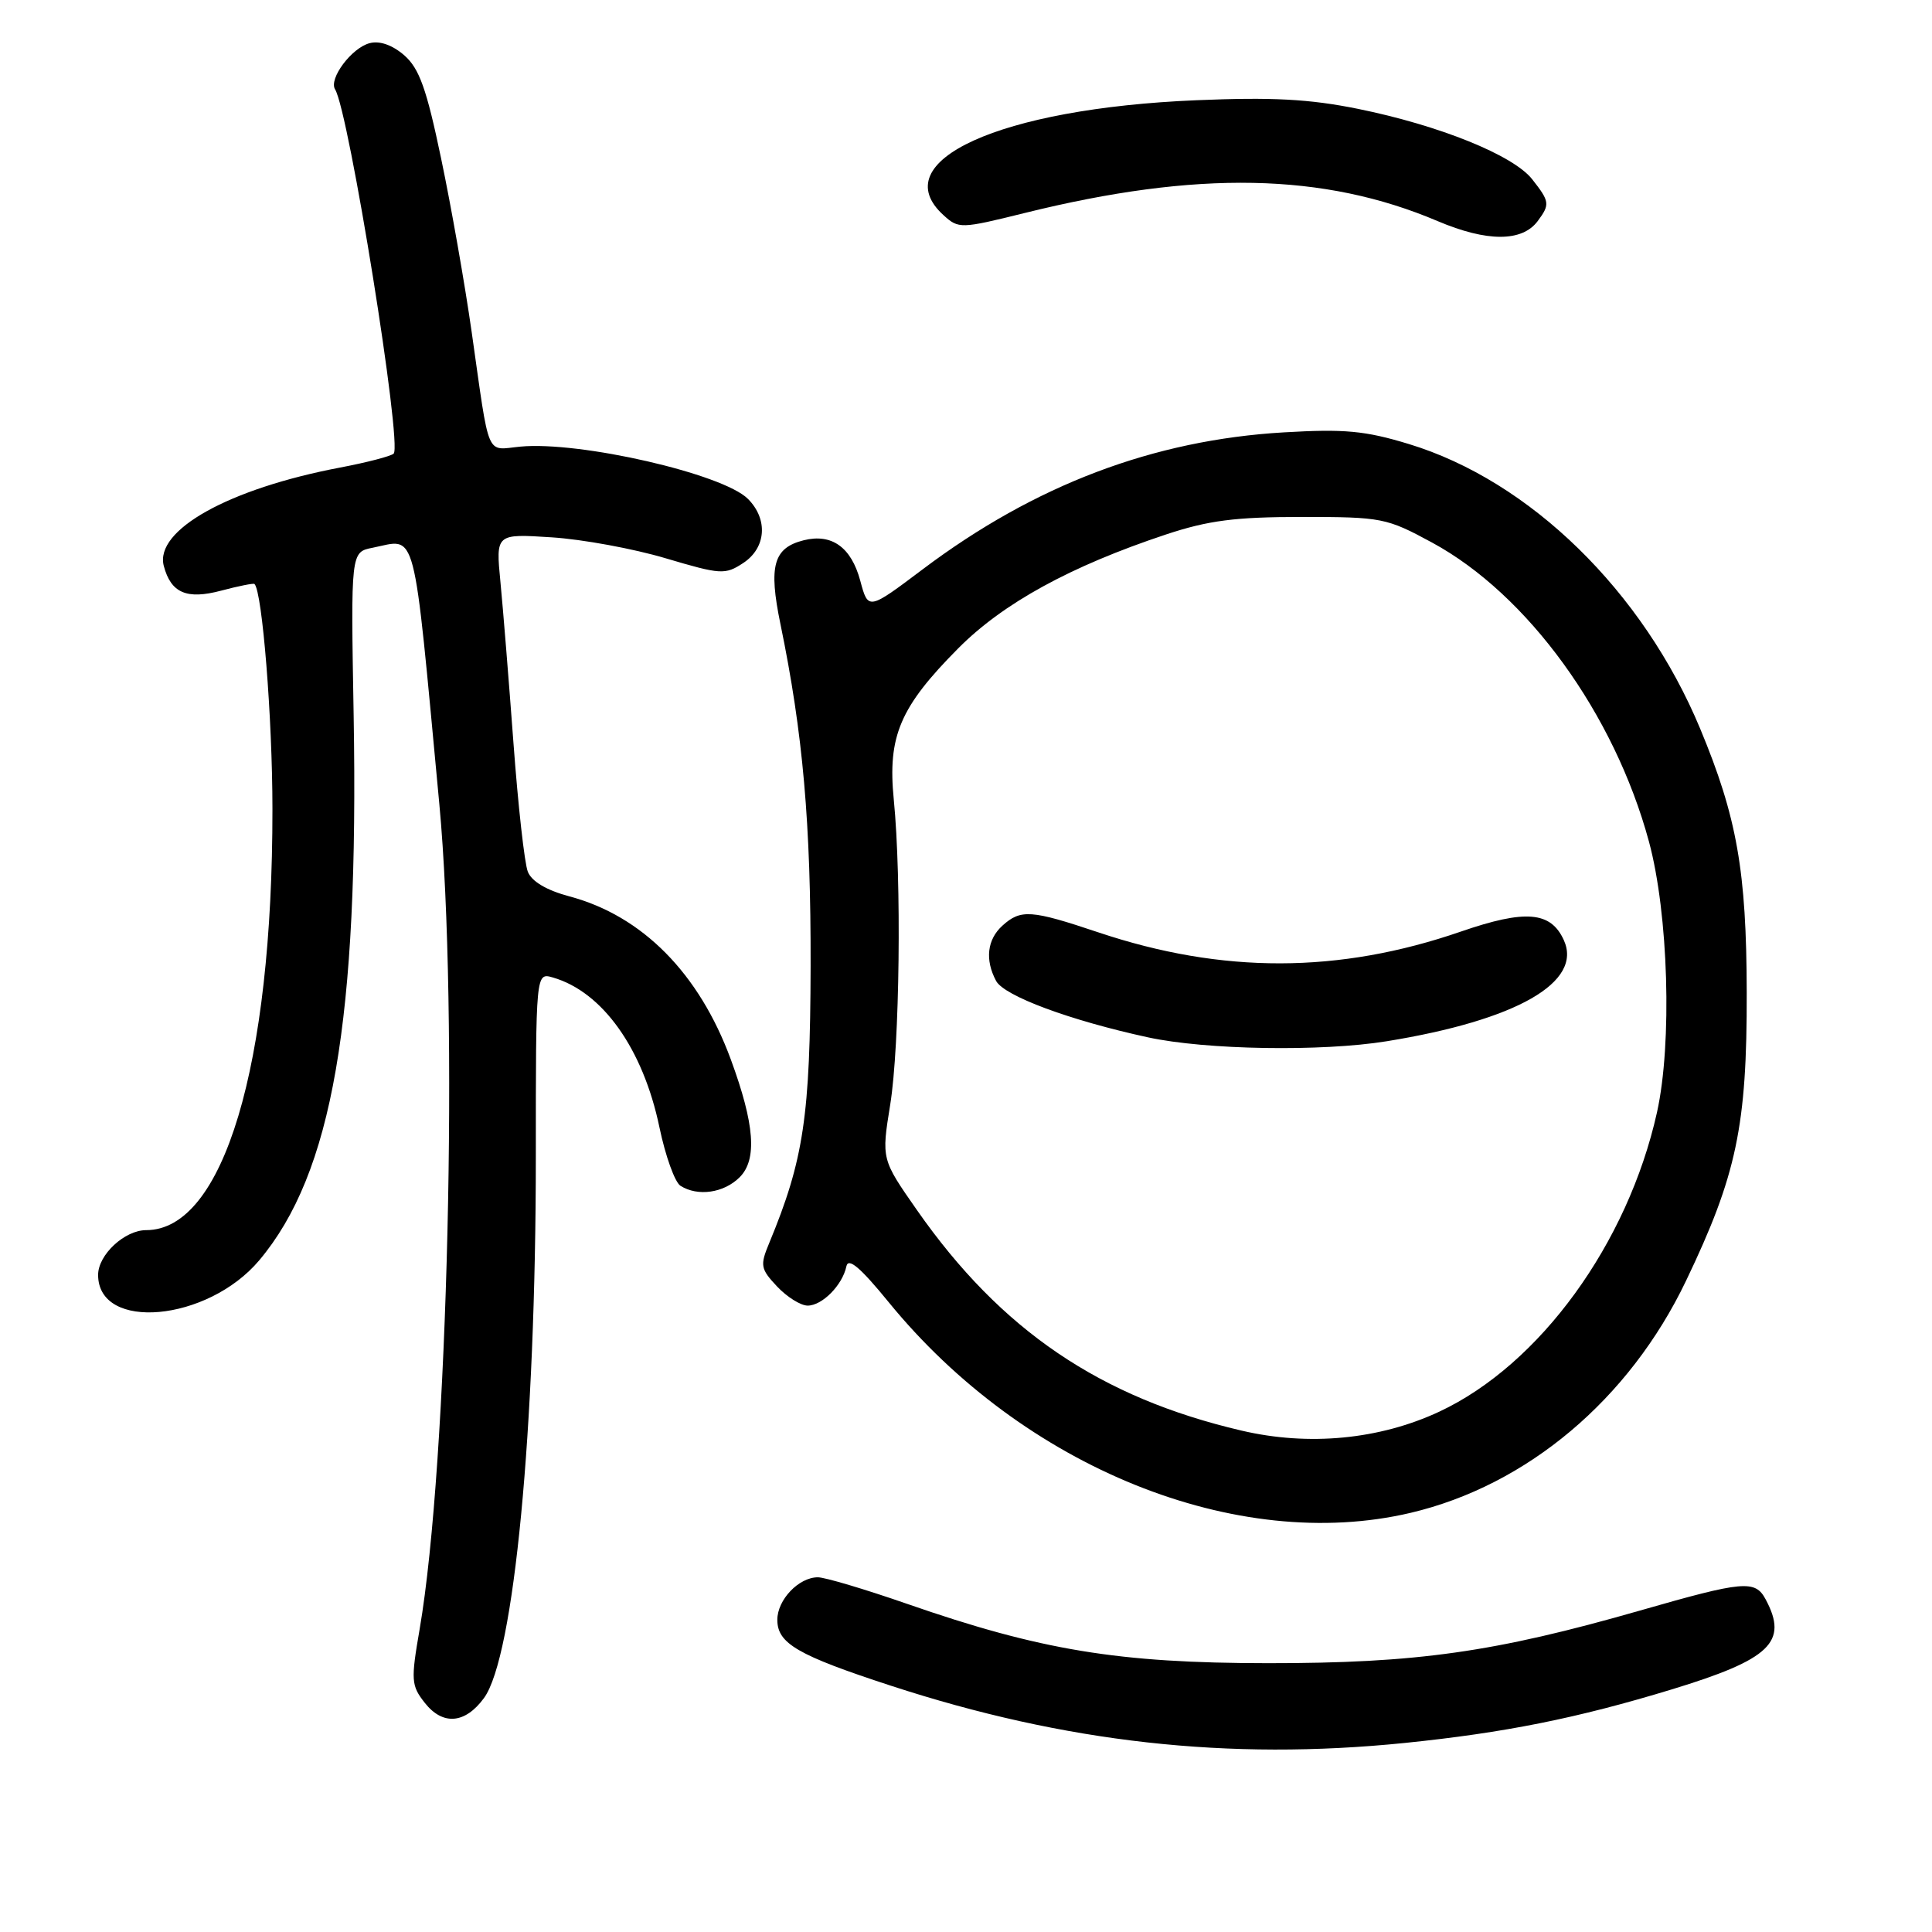 <?xml version="1.0" encoding="UTF-8" standalone="no"?>
<!DOCTYPE svg PUBLIC "-//W3C//DTD SVG 1.1//EN" "http://www.w3.org/Graphics/SVG/1.1/DTD/svg11.dtd" >
<svg xmlns="http://www.w3.org/2000/svg" xmlns:xlink="http://www.w3.org/1999/xlink" version="1.1" viewBox="0 0 256 256">
 <g >
 <path fill="currentColor"
d=" M 186.14 230.95 C 199.36 229.60 208.96 227.68 221.50 223.86 C 234.59 219.87 236.99 217.58 233.96 211.93 C 232.57 209.32 231.05 209.46 217.33 213.40 C 198.04 218.93 187.74 220.39 168.00 220.38 C 148.17 220.37 137.88 218.67 120.14 212.50 C 114.61 210.58 109.31 209.00 108.37 209.00 C 105.84 209.00 103.00 211.98 103.00 214.63 C 103.00 217.77 105.67 219.32 118.03 223.36 C 141.14 230.91 162.78 233.32 186.14 230.95 Z  M 64.13 225.00 C 68.11 219.56 71.00 189.38 71.00 153.29 C 71.00 128.87 71.00 128.87 73.25 129.52 C 79.84 131.42 85.21 138.97 87.38 149.38 C 88.17 153.17 89.42 156.65 90.16 157.12 C 92.46 158.58 95.92 158.08 98.01 155.99 C 100.35 153.65 100.00 148.98 96.84 140.39 C 92.64 128.97 85.12 121.36 75.47 118.78 C 72.43 117.97 70.45 116.80 69.94 115.51 C 69.50 114.40 68.65 106.75 68.04 98.50 C 67.43 90.25 66.65 80.62 66.31 77.11 C 65.69 70.72 65.69 70.72 73.10 71.20 C 77.17 71.46 83.97 72.71 88.22 73.98 C 95.50 76.14 96.08 76.18 98.47 74.61 C 101.52 72.61 101.81 68.81 99.10 66.10 C 95.78 62.78 76.82 58.43 68.95 59.18 C 64.31 59.62 64.93 61.06 62.50 44.00 C 61.60 37.67 59.78 27.32 58.45 21.00 C 56.52 11.75 55.56 9.08 53.57 7.33 C 51.99 5.96 50.31 5.37 48.98 5.72 C 46.59 6.34 43.53 10.44 44.40 11.84 C 46.24 14.82 53.34 59.00 52.16 60.11 C 51.79 60.45 48.61 61.28 45.08 61.95 C 30.32 64.75 20.47 70.24 21.70 74.98 C 22.65 78.58 24.74 79.48 29.32 78.26 C 31.61 77.65 33.59 77.26 33.72 77.38 C 34.76 78.42 36.10 95.19 36.10 107.20 C 36.12 141.28 29.60 163.00 19.37 163.00 C 16.51 163.00 13.00 166.27 13.00 168.93 C 13.00 176.45 27.49 175.14 34.35 167.00 C 44.04 155.48 47.56 135.18 46.86 94.77 C 46.48 73.15 46.48 73.15 49.37 72.58 C 55.32 71.39 54.68 68.96 58.21 106.50 C 60.79 134.00 59.37 193.90 55.61 215.84 C 54.43 222.66 54.48 223.34 56.29 225.64 C 58.67 228.66 61.63 228.42 64.13 225.00 Z  M 186.91 200.46 C 202.35 196.82 215.88 185.43 223.40 169.73 C 230.11 155.73 231.49 149.19 231.45 131.50 C 231.42 115.43 230.16 108.27 225.28 96.55 C 217.70 78.34 202.72 63.71 186.66 58.83 C 180.88 57.07 178.13 56.82 170.12 57.29 C 152.84 58.30 137.11 64.26 122.27 75.43 C 115.04 80.87 115.04 80.87 113.99 76.95 C 112.79 72.50 110.21 70.66 106.49 71.59 C 102.48 72.60 101.82 74.98 103.41 82.68 C 106.40 97.17 107.45 109.11 107.41 128.00 C 107.36 147.92 106.50 153.67 101.92 164.72 C 100.69 167.68 100.77 168.13 102.97 170.47 C 104.28 171.86 106.10 173.00 107.02 173.00 C 108.95 173.00 111.63 170.28 112.15 167.80 C 112.40 166.59 113.99 167.93 117.75 172.54 C 135.64 194.47 163.90 205.88 186.91 200.46 Z  M 203.75 29.30 C 205.40 27.08 205.35 26.71 203.02 23.75 C 200.51 20.56 190.72 16.61 179.92 14.42 C 173.50 13.12 168.56 12.86 158.54 13.28 C 132.43 14.37 117.10 21.35 125.04 28.53 C 127.02 30.33 127.31 30.32 135.79 28.22 C 158.62 22.56 175.42 22.89 190.50 29.30 C 197.03 32.07 201.68 32.07 203.75 29.30 Z  M 164.50 189.56 C 145.76 185.18 132.63 176.26 121.52 160.37 C 116.79 153.60 116.79 153.60 117.96 146.36 C 119.22 138.51 119.48 116.61 118.43 105.94 C 117.60 97.55 119.25 93.68 126.98 85.90 C 132.92 79.92 141.86 75.02 154.50 70.82 C 160.12 68.96 163.66 68.50 172.50 68.50 C 183.11 68.50 183.72 68.62 189.77 71.90 C 202.43 78.77 213.90 94.58 218.49 111.50 C 221.08 121.06 221.59 138.23 219.56 147.39 C 215.69 164.78 204.03 180.82 190.72 187.05 C 182.80 190.75 173.42 191.65 164.50 189.56 Z  M 183.75 137.97 C 200.96 135.18 209.76 130.15 207.21 124.56 C 205.48 120.77 202.13 120.49 193.60 123.43 C 177.42 129.02 161.95 129.05 145.53 123.54 C 136.62 120.55 135.26 120.46 132.83 122.65 C 130.80 124.49 130.49 127.18 131.99 129.98 C 133.06 131.97 141.78 135.21 152.10 137.45 C 159.78 139.12 175.13 139.37 183.75 137.97 Z "/>
</g>
</svg>